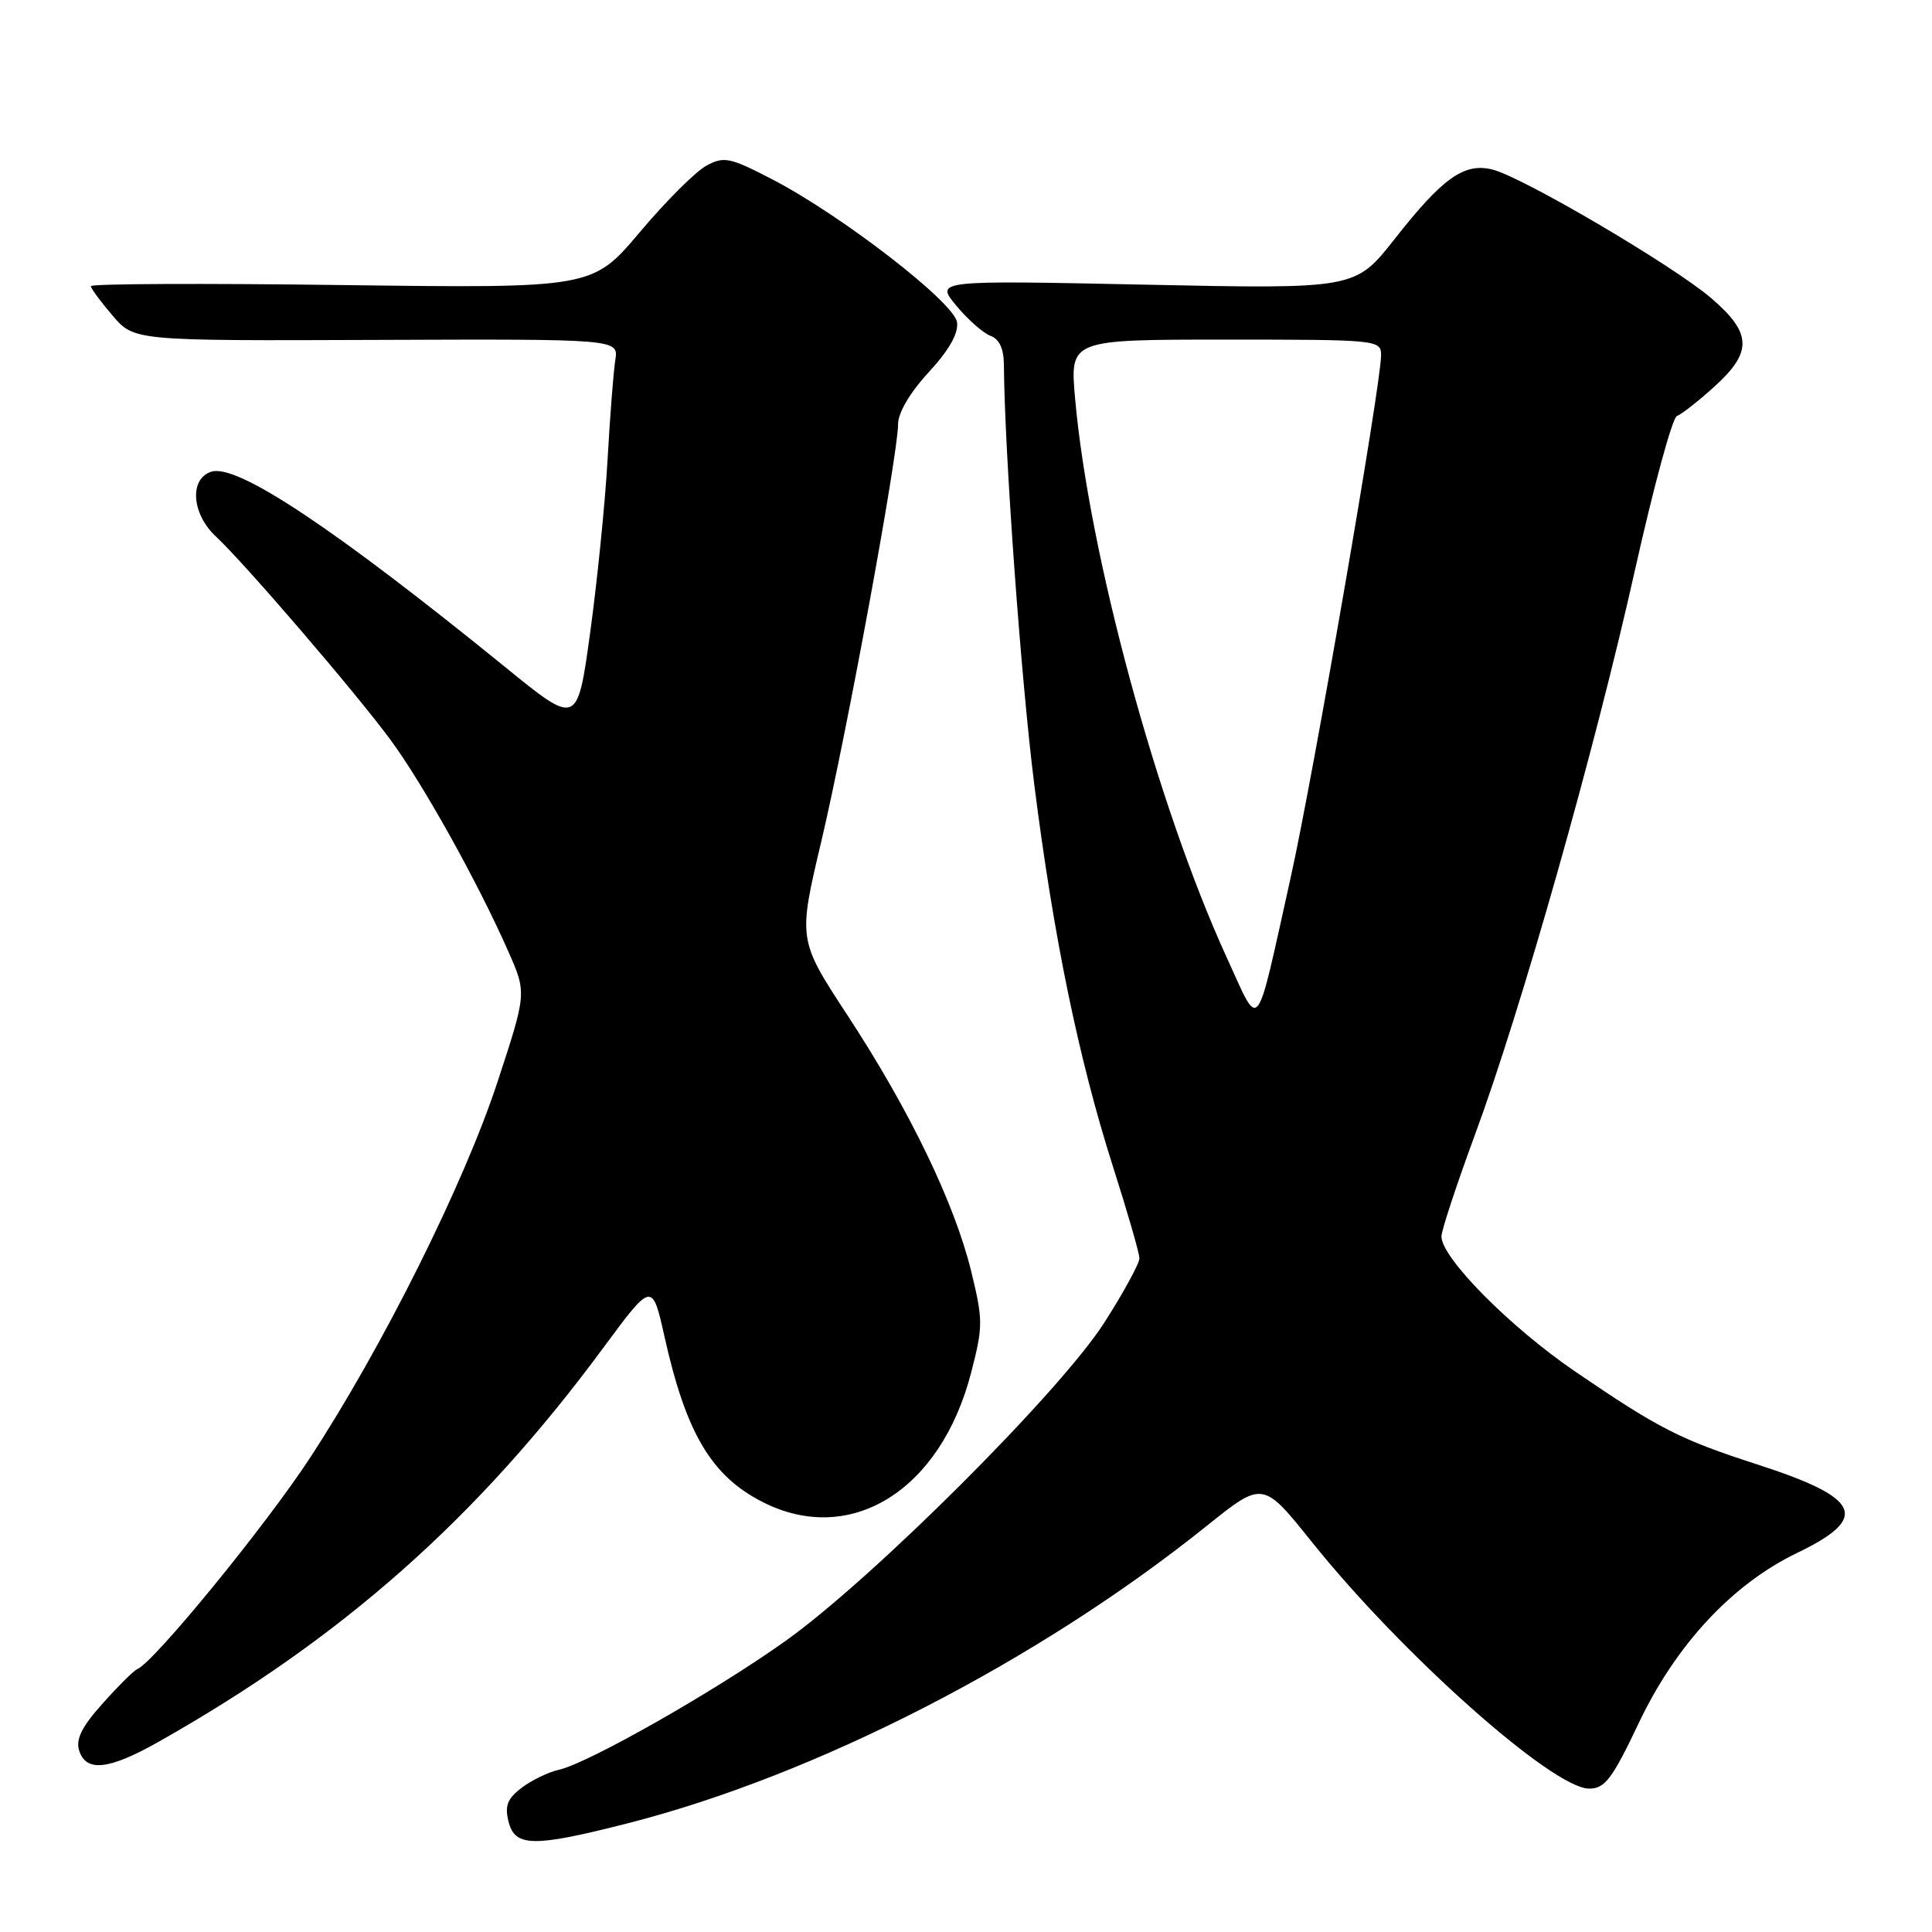 <?xml version="1.0" encoding="UTF-8" standalone="no"?>
<!DOCTYPE svg PUBLIC "-//W3C//DTD SVG 1.1//EN" "http://www.w3.org/Graphics/SVG/1.1/DTD/svg11.dtd" >
<svg xmlns="http://www.w3.org/2000/svg" xmlns:xlink="http://www.w3.org/1999/xlink" version="1.1" viewBox="0 0 256 256">
 <g >
 <path fill="currentColor"
d=" M 83.12 241.61 C 108.10 235.25 137.57 220.12 159.92 202.17 C 167.34 196.22 167.34 196.22 173.86 204.36 C 185.80 219.25 205.76 237.00 210.57 237.00 C 212.66 237.00 213.62 235.74 217.17 228.26 C 222.10 217.90 229.54 209.91 238.13 205.77 C 247.80 201.11 246.63 198.50 232.86 194.05 C 222.59 190.73 219.84 189.32 208.71 181.73 C 200.06 175.82 191.00 166.67 191.00 163.84 C 191.00 163.04 192.99 157.01 195.41 150.44 C 201.55 133.85 211.33 99.32 216.65 75.50 C 219.11 64.50 221.60 55.33 222.20 55.12 C 222.80 54.91 225.02 53.17 227.14 51.25 C 232.24 46.65 232.15 44.14 226.75 39.51 C 221.72 35.20 201.69 23.42 197.74 22.46 C 194.01 21.54 191.15 23.57 184.79 31.68 C 179.58 38.30 179.58 38.30 151.75 37.72 C 123.93 37.14 123.93 37.14 126.71 40.50 C 128.25 42.35 130.29 44.15 131.25 44.50 C 132.41 44.92 133.01 46.21 133.02 48.32 C 133.11 59.95 135.29 90.08 137.05 103.98 C 139.61 124.25 142.93 140.33 147.49 154.63 C 149.40 160.61 150.97 166.05 150.98 166.72 C 150.99 167.39 148.91 171.21 146.35 175.22 C 140.55 184.32 115.68 209.16 104.12 217.41 C 94.81 224.05 77.99 233.62 74.07 234.50 C 72.66 234.81 70.42 235.90 69.11 236.90 C 67.23 238.33 66.86 239.29 67.38 241.36 C 68.23 244.75 70.65 244.79 83.12 241.61 Z  M 20.92 230.85 C 45.23 217.15 63.23 201.22 79.89 178.66 C 86.42 169.82 86.42 169.82 88.06 177.16 C 90.91 189.91 94.26 195.56 101.02 199.01 C 112.65 204.95 124.62 197.55 128.67 181.92 C 130.27 175.74 130.27 174.94 128.68 168.42 C 126.46 159.38 120.53 147.11 112.34 134.60 C 105.74 124.53 105.74 124.53 108.82 111.52 C 112.15 97.45 119.00 60.23 119.00 56.20 C 119.00 54.69 120.59 52.00 123.06 49.32 C 125.77 46.38 127.02 44.17 126.81 42.70 C 126.44 40.07 111.54 28.55 102.34 23.77 C 96.73 20.86 95.94 20.69 93.62 21.94 C 92.21 22.69 88.23 26.66 84.78 30.76 C 78.50 38.20 78.50 38.20 45.25 37.77 C 26.96 37.53 12.02 37.59 12.04 37.92 C 12.06 38.24 13.36 40.00 14.93 41.83 C 17.78 45.16 17.78 45.16 49.87 45.04 C 81.97 44.92 81.97 44.92 81.53 47.71 C 81.29 49.25 80.82 55.22 80.50 61.00 C 80.17 66.78 79.13 77.05 78.20 83.83 C 76.50 96.17 76.50 96.17 67.00 88.44 C 44.33 70.02 31.41 61.42 28.01 62.50 C 25.06 63.43 25.38 68.08 28.60 71.08 C 32.43 74.65 47.04 91.66 51.72 98.00 C 56.04 103.85 63.30 116.88 67.34 126.04 C 69.79 131.58 69.79 131.58 65.94 143.31 C 61.48 156.88 50.72 178.45 41.04 193.23 C 35.11 202.28 20.40 220.26 18.19 221.17 C 17.74 221.35 15.68 223.39 13.61 225.71 C 10.84 228.80 10.01 230.46 10.49 231.96 C 11.40 234.84 14.41 234.52 20.92 230.85 Z  M 162.56 126.90 C 153.32 106.72 144.29 73.44 142.45 52.75 C 141.77 45.00 141.77 45.00 162.38 45.00 C 182.55 45.00 183.00 45.04 183.00 47.07 C 183.00 50.90 173.97 103.06 171.01 116.33 C 166.27 137.61 167.04 136.65 162.56 126.90 Z "/>
</g>
</svg>